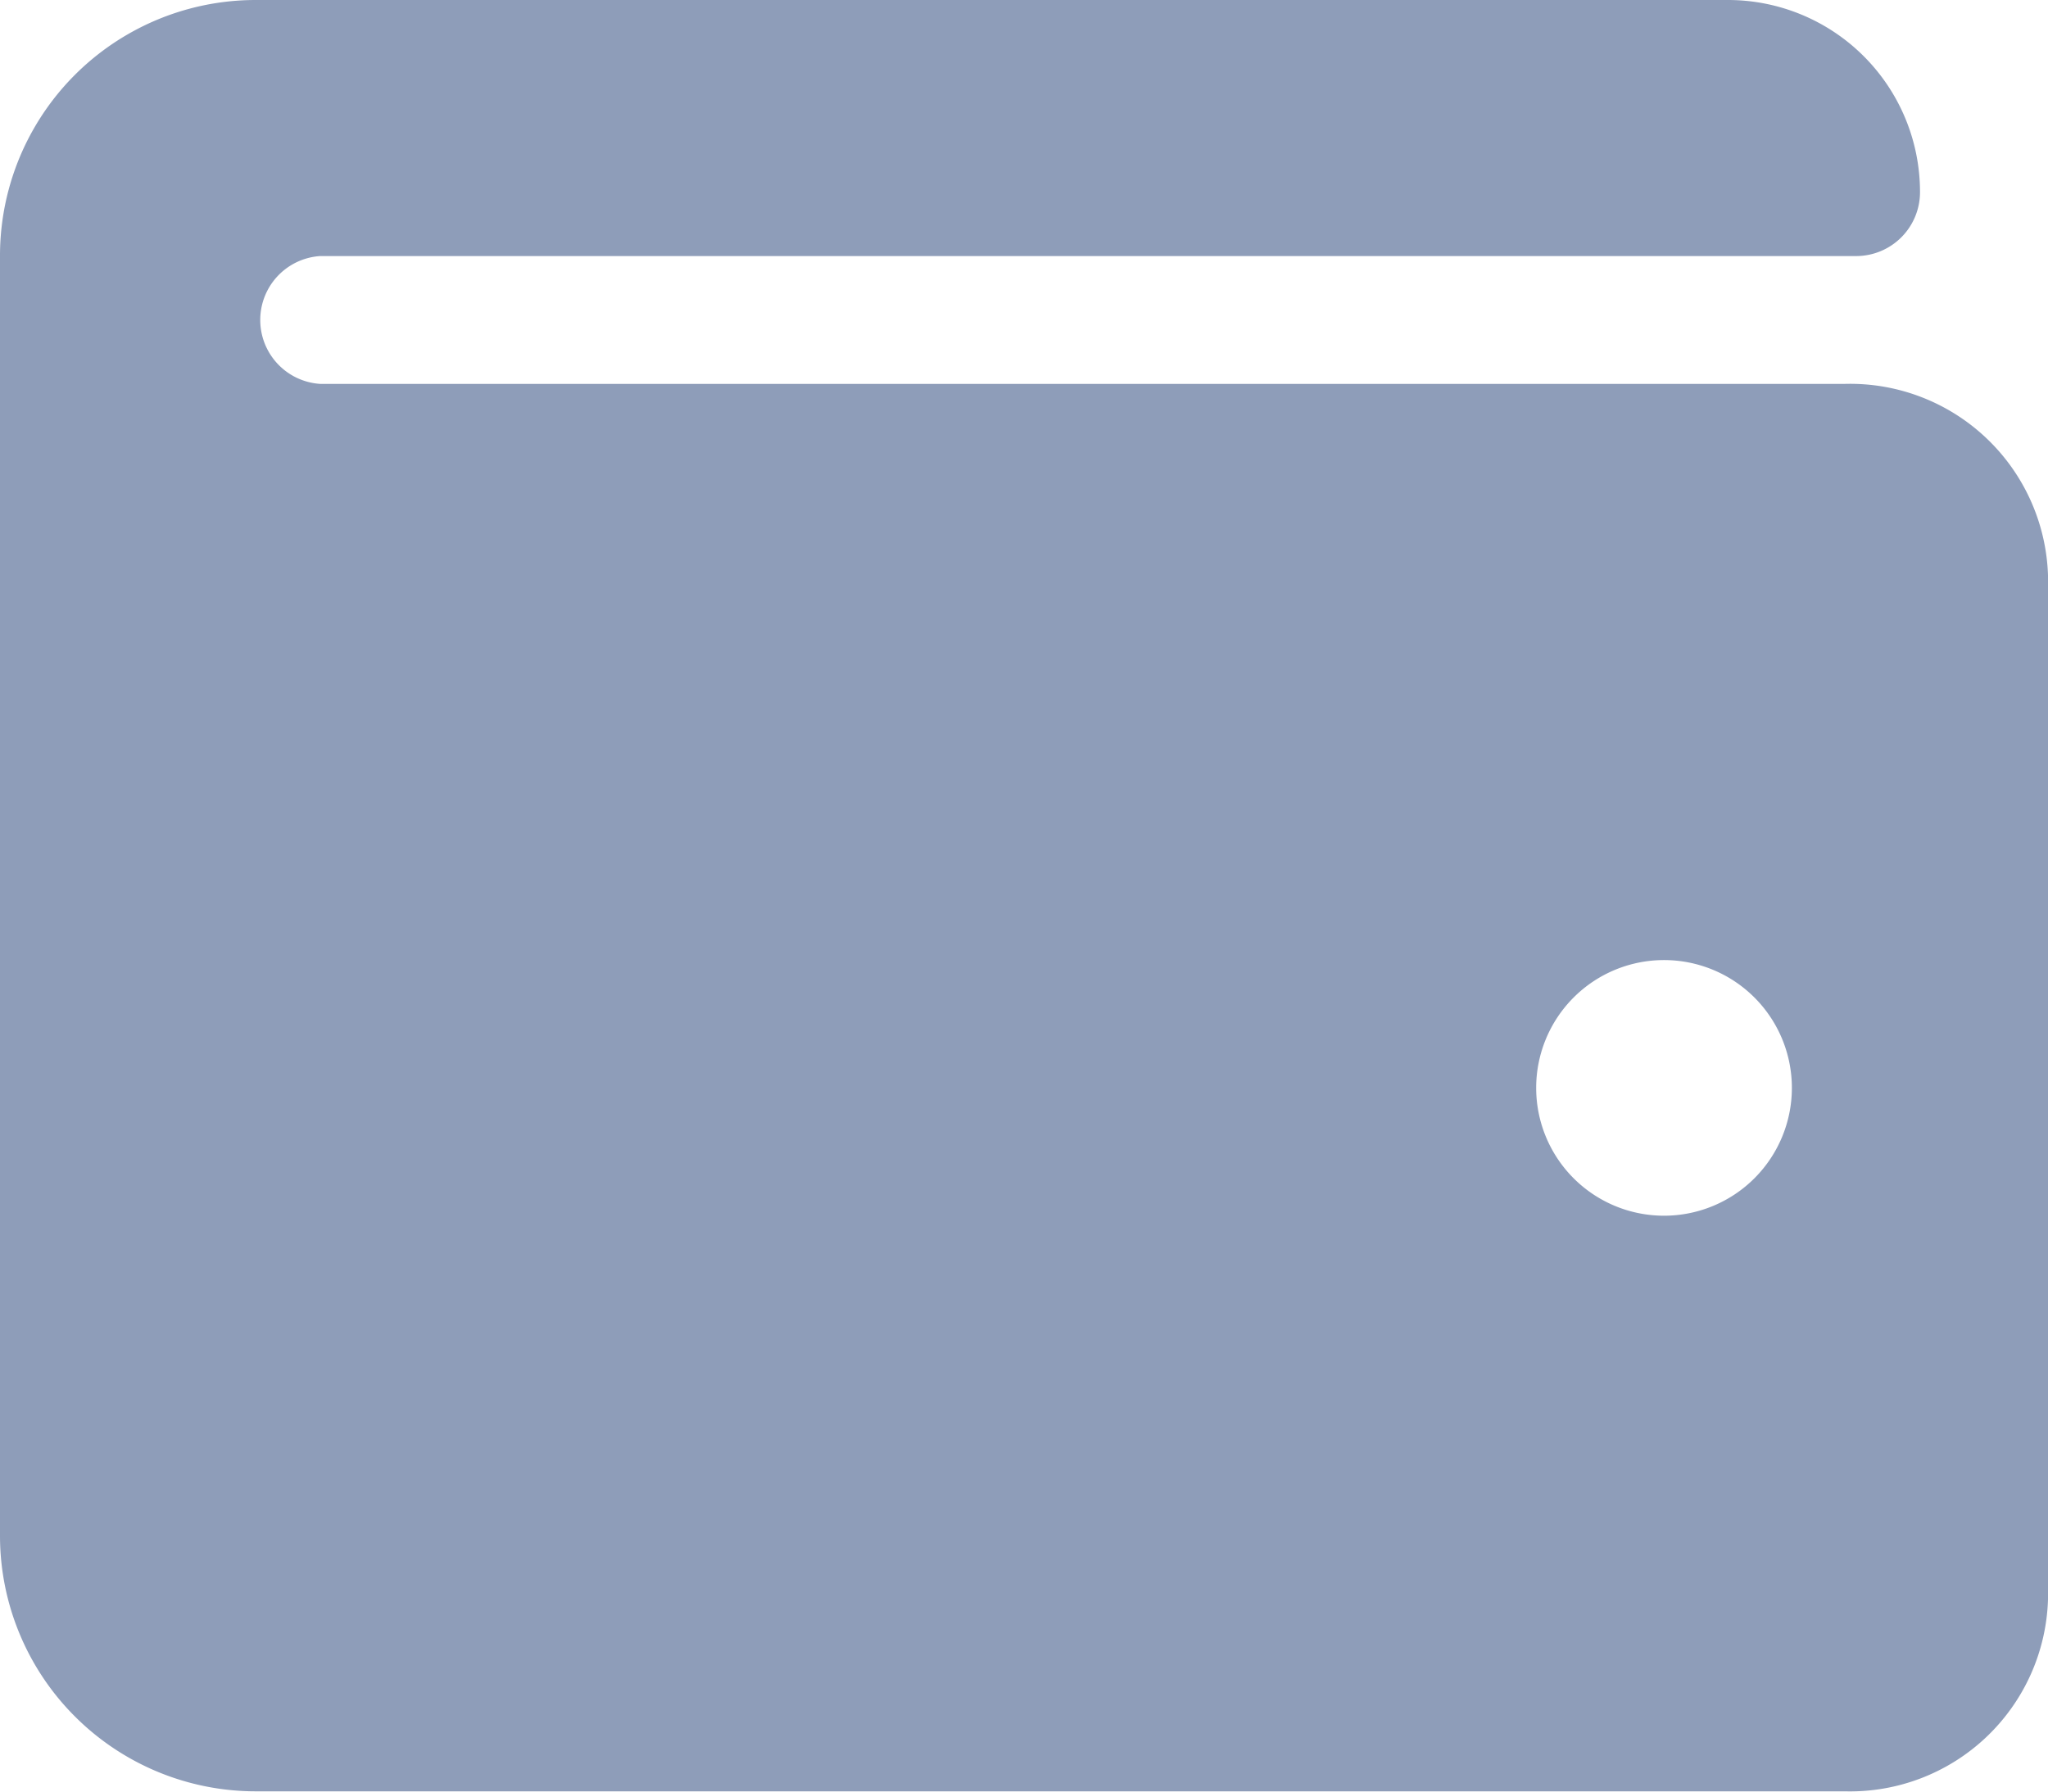 <svg xmlns="http://www.w3.org/2000/svg" width="14.417" height="12.615" viewBox="0 0 14.417 12.615">
  <path id="Icon_awesome-wallet" data-name="Icon awesome-wallet" d="M12.987,4.953H2.253a.451.451,0,0,1,0-.9H13.065a.45.45,0,0,0,.451-.451A1.352,1.352,0,0,0,12.164,2.25H1.8A1.8,1.8,0,0,0,0,4.052v9.011a1.8,1.8,0,0,0,1.8,1.8H12.987a1.394,1.394,0,0,0,1.43-1.352V6.3A1.394,1.394,0,0,0,12.987,4.953ZM11.714,10.81a.9.9,0,1,1,.9-.9A.9.9,0,0,1,11.714,10.81Z" transform="translate(0 -2.25)" fill="#8e9db9"/>
</svg>

